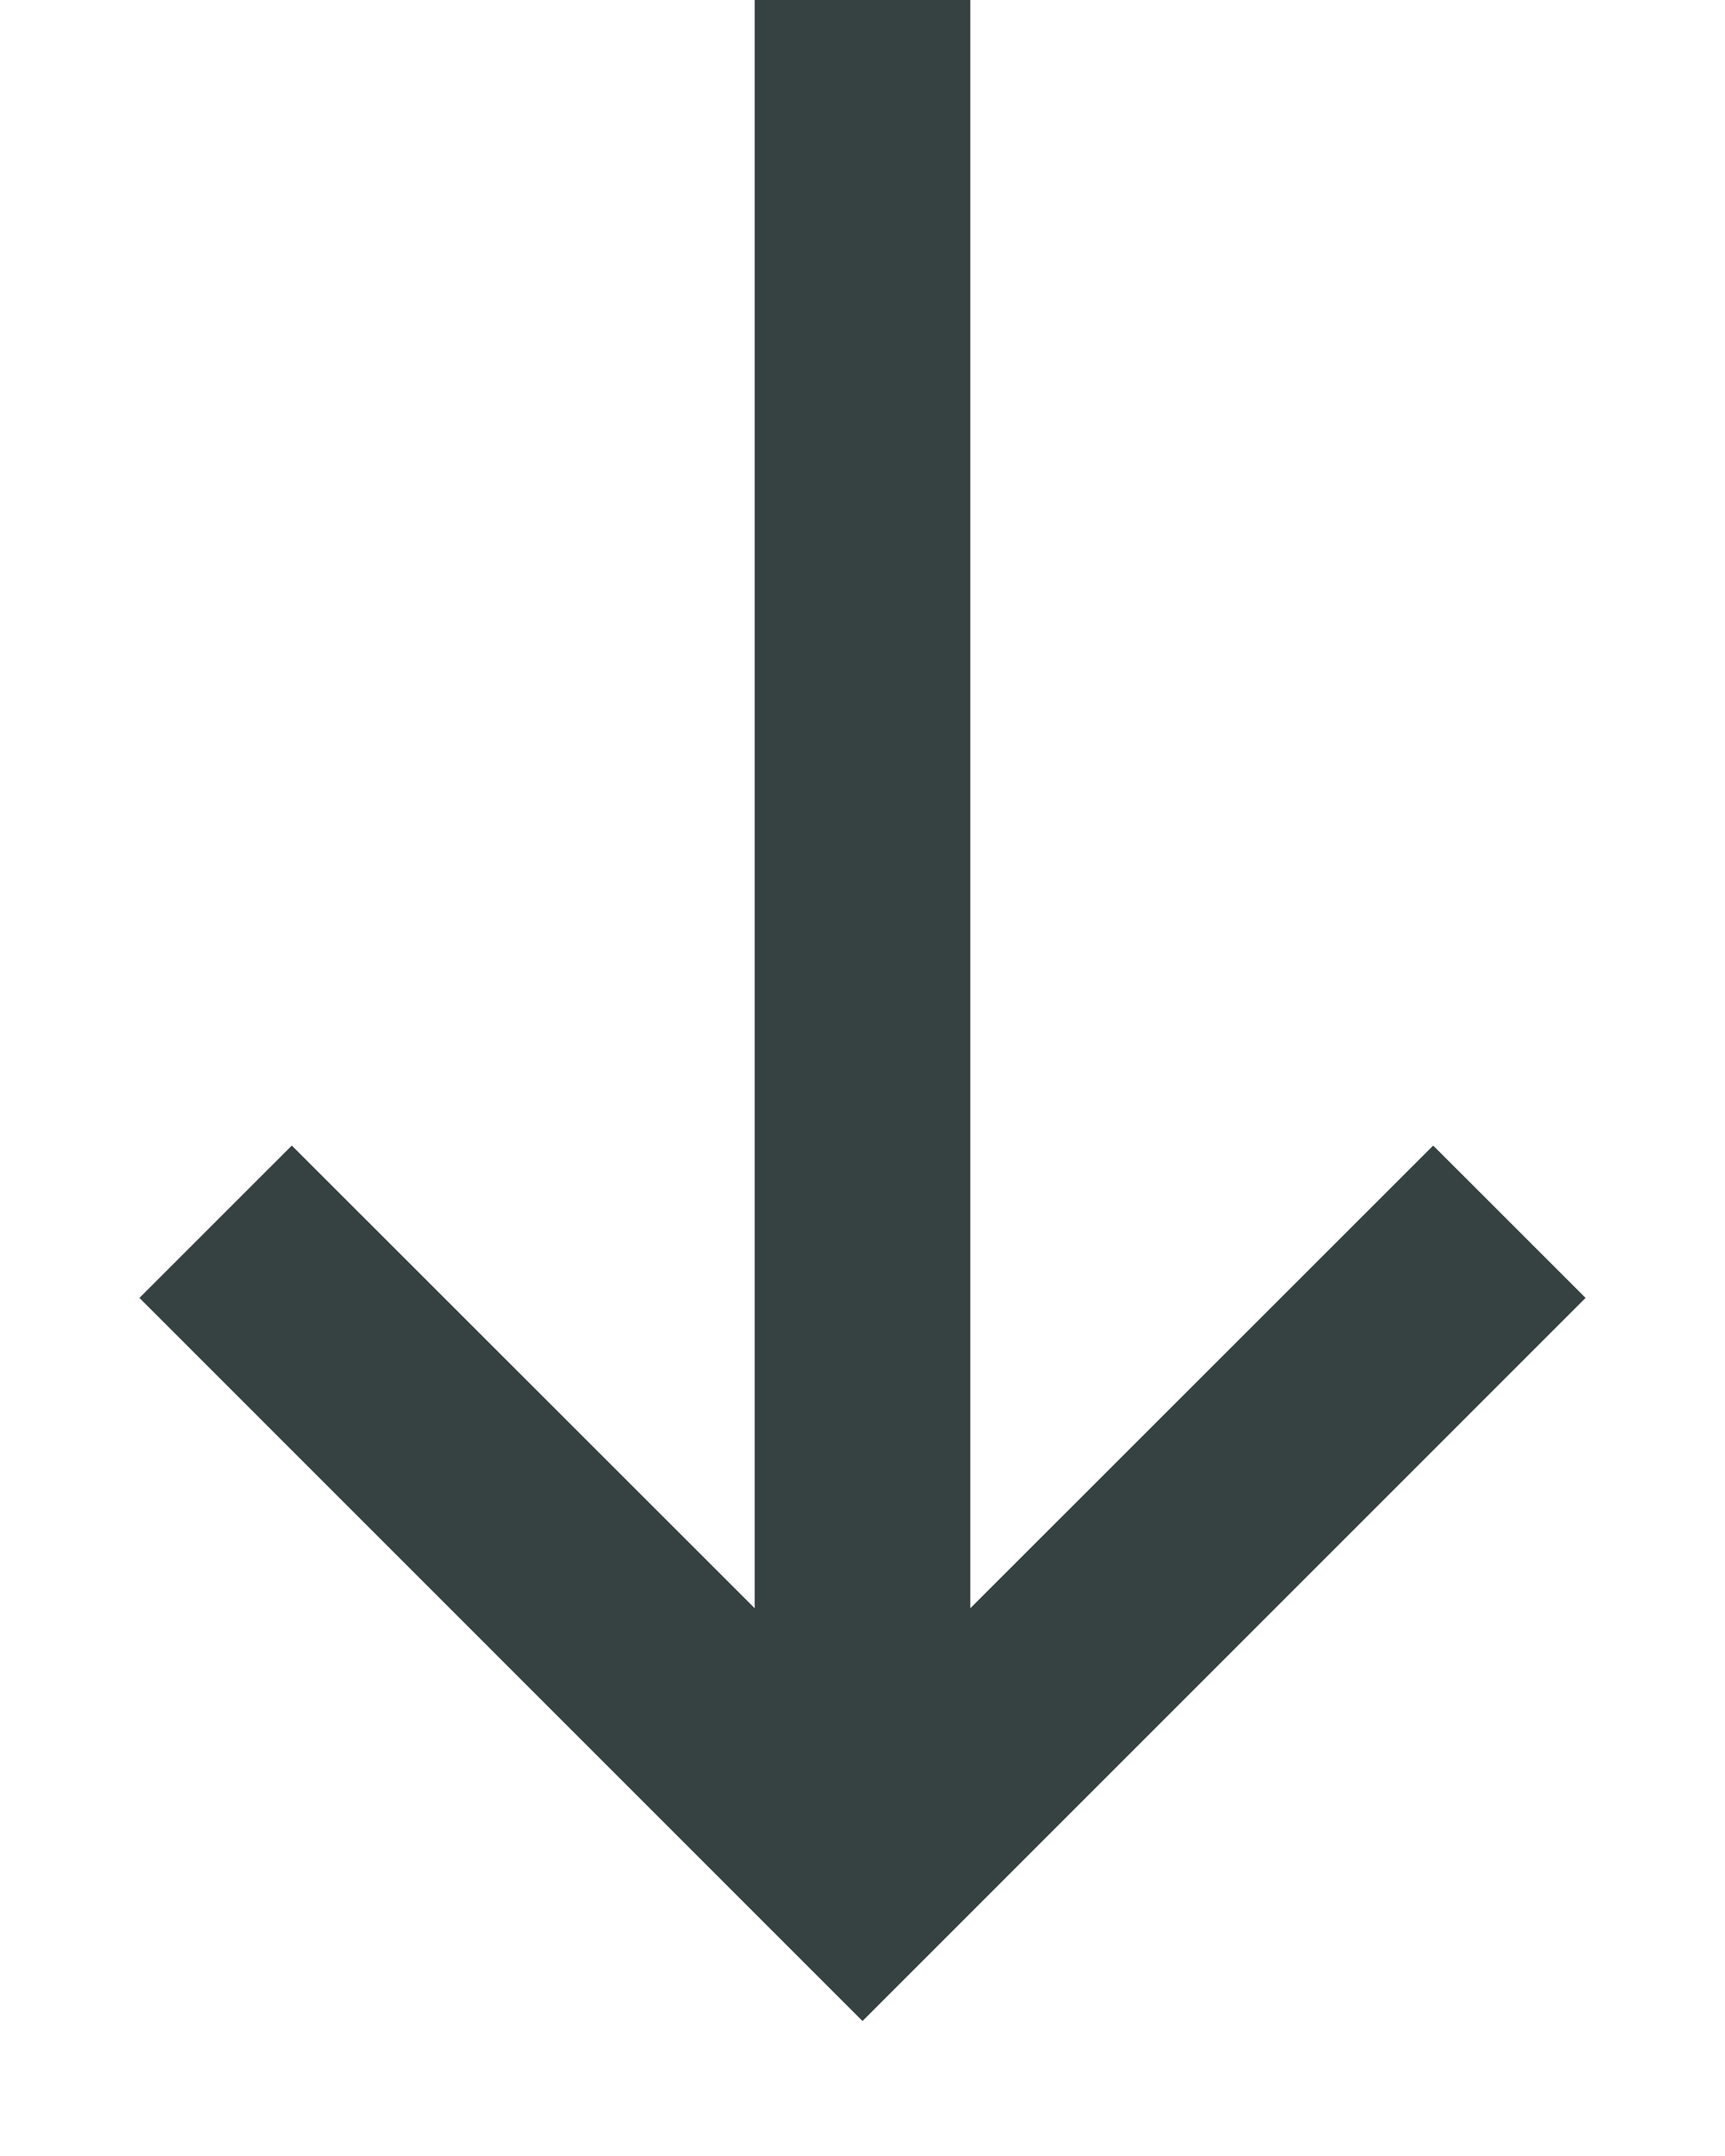 <svg width="12" height="15" viewBox="0 0 12 15" fill="none" xmlns="http://www.w3.org/2000/svg">
<path fill-rule="evenodd" clip-rule="evenodd" d="M5.25 11.189V0H6.75V11.189L9.97 7.97L11.03 9.03L6 14.061L0.97 9.03L2.03 7.97L5.25 11.189Z" fill="#364141"/>
</svg>
